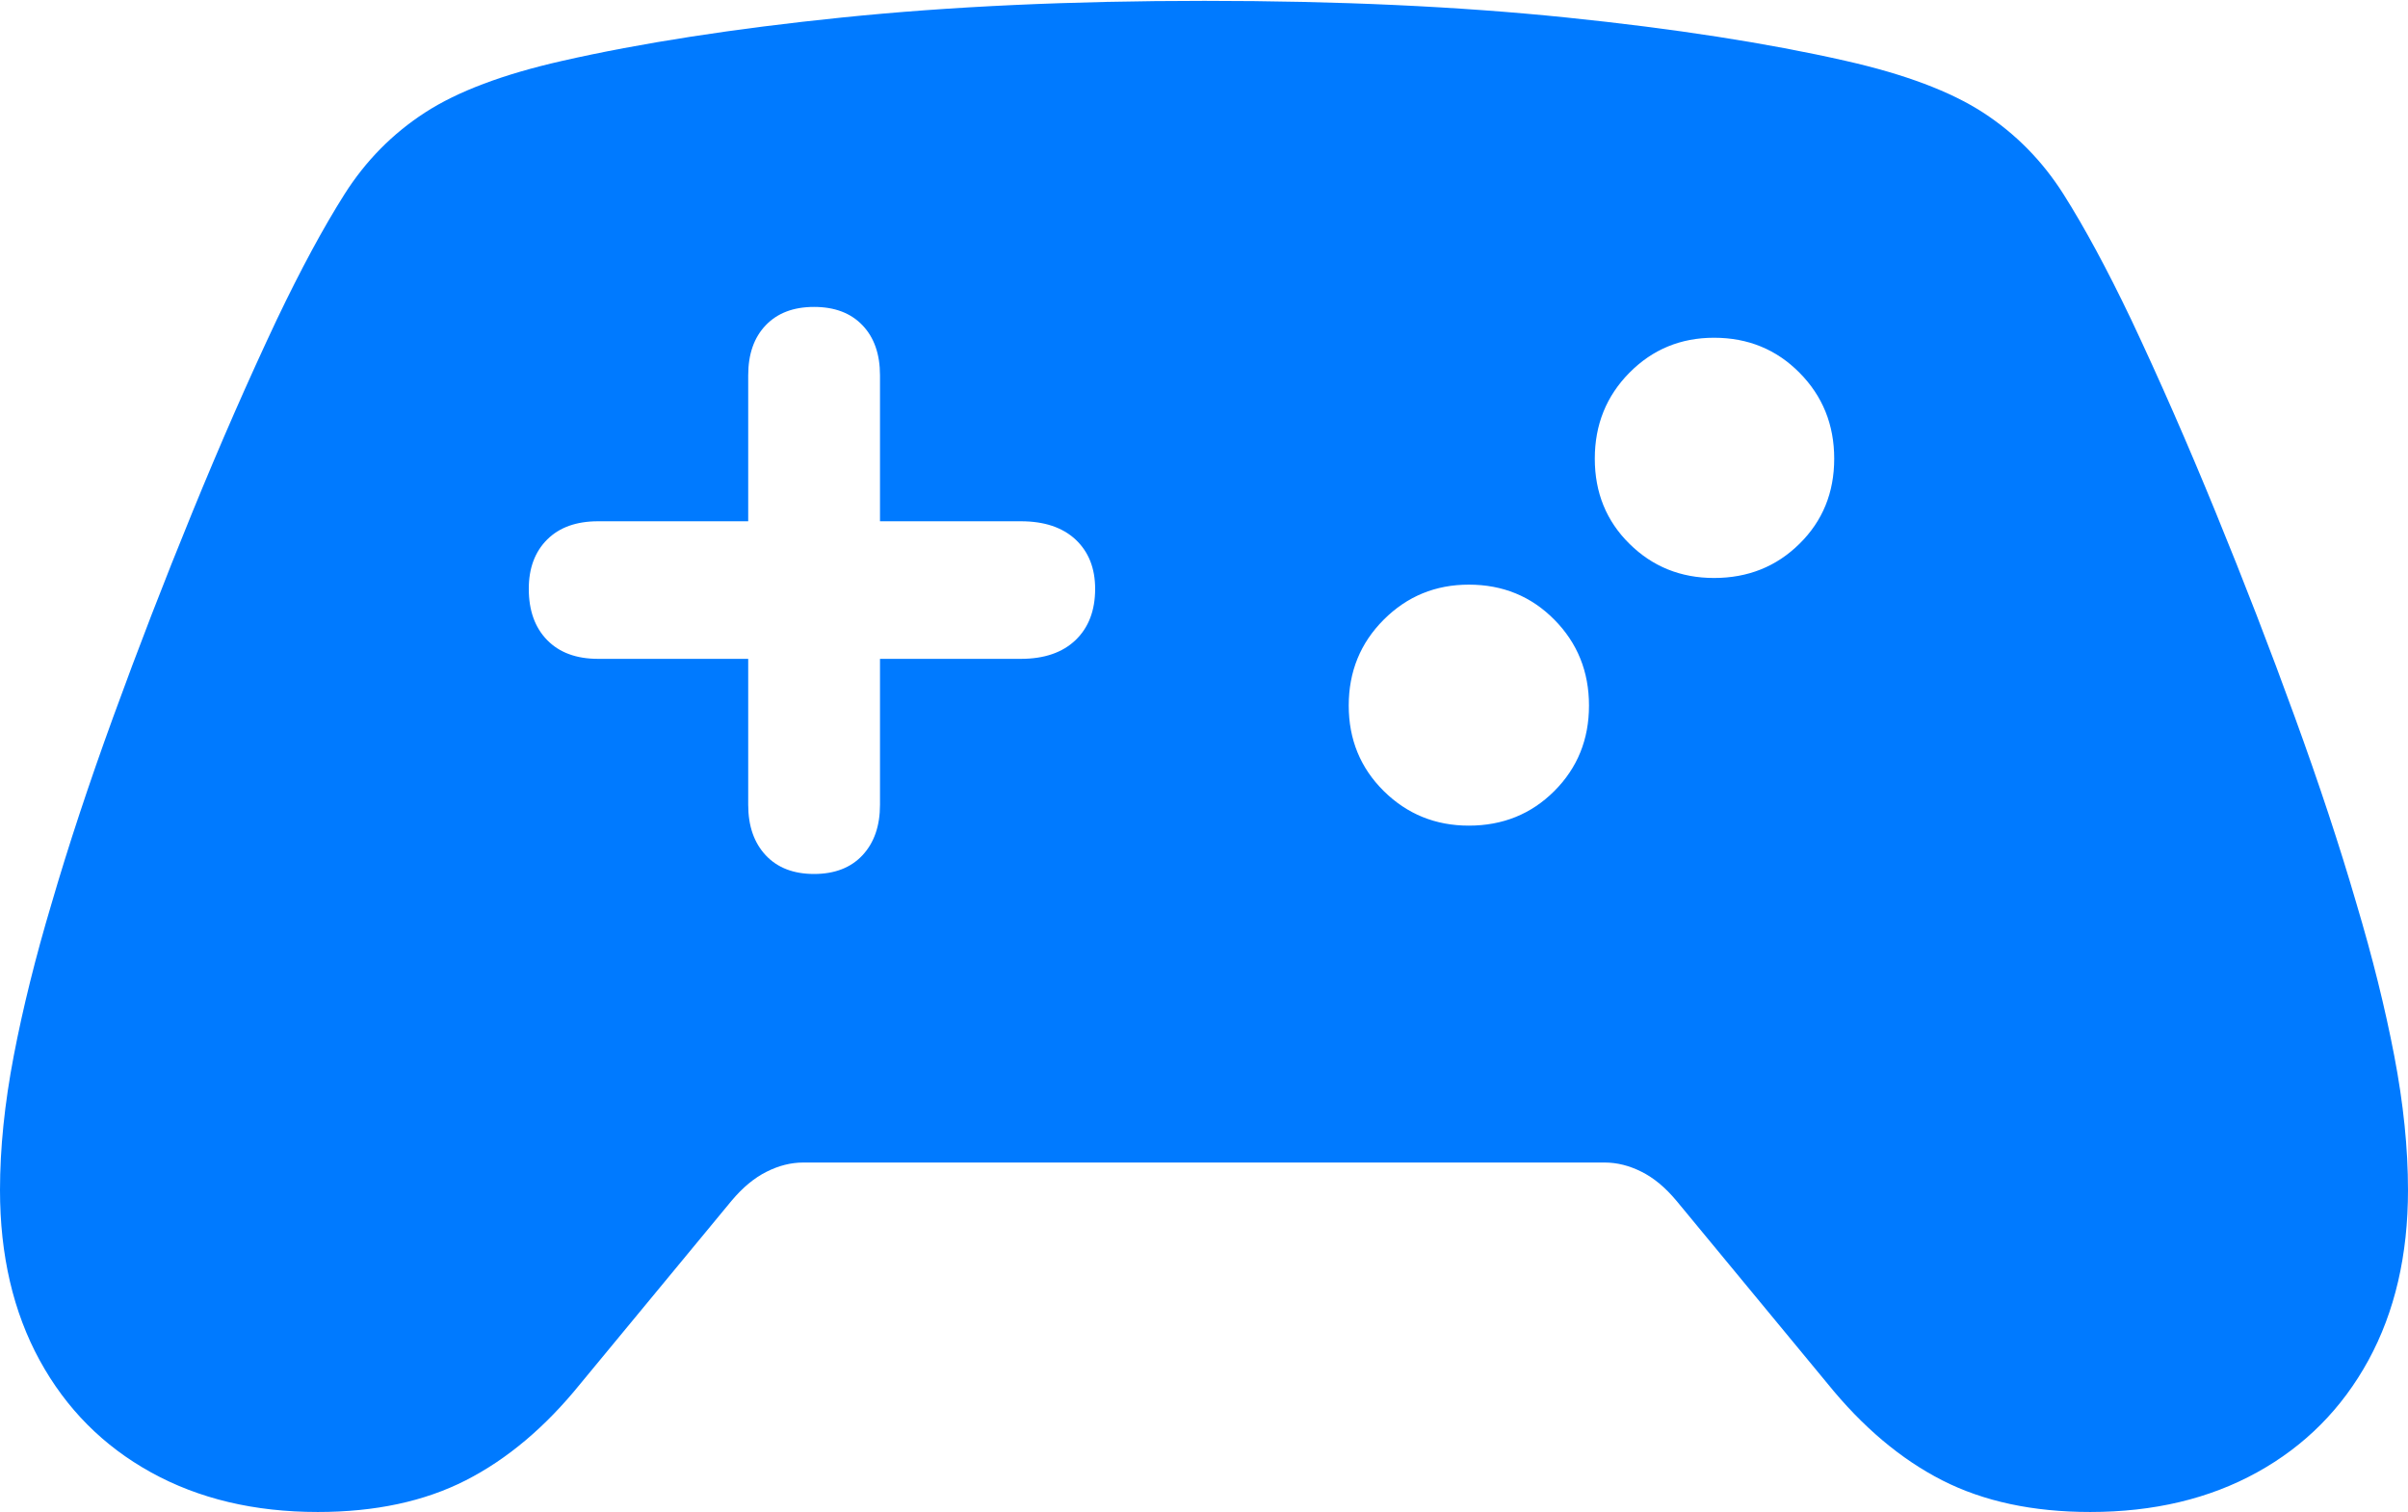 <?xml version="1.0" encoding="UTF-8"?>
<!--Generator: Apple Native CoreSVG 175.5-->
<!DOCTYPE svg
PUBLIC "-//W3C//DTD SVG 1.1//EN"
       "http://www.w3.org/Graphics/SVG/1.1/DTD/svg11.dtd">
<svg version="1.1" xmlns="http://www.w3.org/2000/svg" xmlns:xlink="http://www.w3.org/1999/xlink" width="28.193" height="17.705">
 <g>
  <rect height="17.705" opacity="0" width="28.193" x="0" y="0"/>
  <path d="M6.191 6.895Q6.191 6.533 6.406 6.318Q6.621 6.104 7.002 6.104L8.76 6.104L8.76 4.395Q8.76 4.023 8.965 3.809Q9.17 3.594 9.531 3.594Q9.893 3.594 10.098 3.809Q10.303 4.023 10.303 4.395L10.303 6.104L11.953 6.104Q12.363 6.104 12.593 6.318Q12.822 6.533 12.822 6.895Q12.822 7.275 12.593 7.495Q12.363 7.715 11.953 7.715L10.303 7.715L10.303 9.424Q10.303 9.795 10.098 10.015Q9.893 10.234 9.531 10.234Q9.17 10.234 8.965 10.015Q8.76 9.795 8.76 9.424L8.76 7.715L7.002 7.715Q6.621 7.715 6.406 7.495Q6.191 7.275 6.191 6.895ZM15.791 8.262Q15.791 7.666 16.201 7.256Q16.611 6.846 17.197 6.846Q17.793 6.846 18.198 7.256Q18.604 7.666 18.604 8.262Q18.604 8.857 18.198 9.263Q17.793 9.668 17.197 9.668Q16.611 9.668 16.201 9.263Q15.791 8.857 15.791 8.262ZM18.672 5.371Q18.672 4.775 19.077 4.365Q19.482 3.955 20.068 3.955Q20.664 3.955 21.069 4.365Q21.475 4.775 21.475 5.371Q21.475 5.967 21.069 6.367Q20.664 6.768 20.068 6.768Q19.482 6.768 19.077 6.367Q18.672 5.967 18.672 5.371ZM3.721 17.705Q4.727 17.705 5.454 17.334Q6.182 16.963 6.797 16.201L8.564 14.062Q8.76 13.828 8.975 13.721Q9.189 13.613 9.404 13.613L18.789 13.613Q19.004 13.613 19.219 13.721Q19.434 13.828 19.629 14.062L21.396 16.201Q22.012 16.963 22.739 17.334Q23.467 17.705 24.473 17.705Q25.586 17.705 26.426 17.241Q27.266 16.777 27.73 15.928Q28.193 15.078 28.193 13.935Q28.193 13.203 28.032 12.363Q27.871 11.523 27.588 10.576Q27.295 9.57 26.865 8.389Q26.436 7.207 25.942 6.001Q25.449 4.795 24.951 3.74Q24.531 2.861 24.16 2.275Q23.789 1.689 23.218 1.318Q22.646 0.947 21.611 0.713Q20.234 0.4 18.34 0.205Q16.445 0.01 14.102 0.01Q11.758 0.01 9.858 0.205Q7.959 0.4 6.582 0.713Q5.547 0.947 4.976 1.318Q4.404 1.689 4.033 2.275Q3.662 2.861 3.242 3.74Q2.744 4.795 2.251 6.001Q1.758 7.207 1.328 8.389Q0.898 9.57 0.605 10.576Q0.322 11.523 0.161 12.363Q0 13.203 0 13.935Q0 15.078 0.464 15.928Q0.928 16.777 1.768 17.241Q2.607 17.705 3.721 17.705Z" fill="#007aff"/>
 </g>
</svg>
